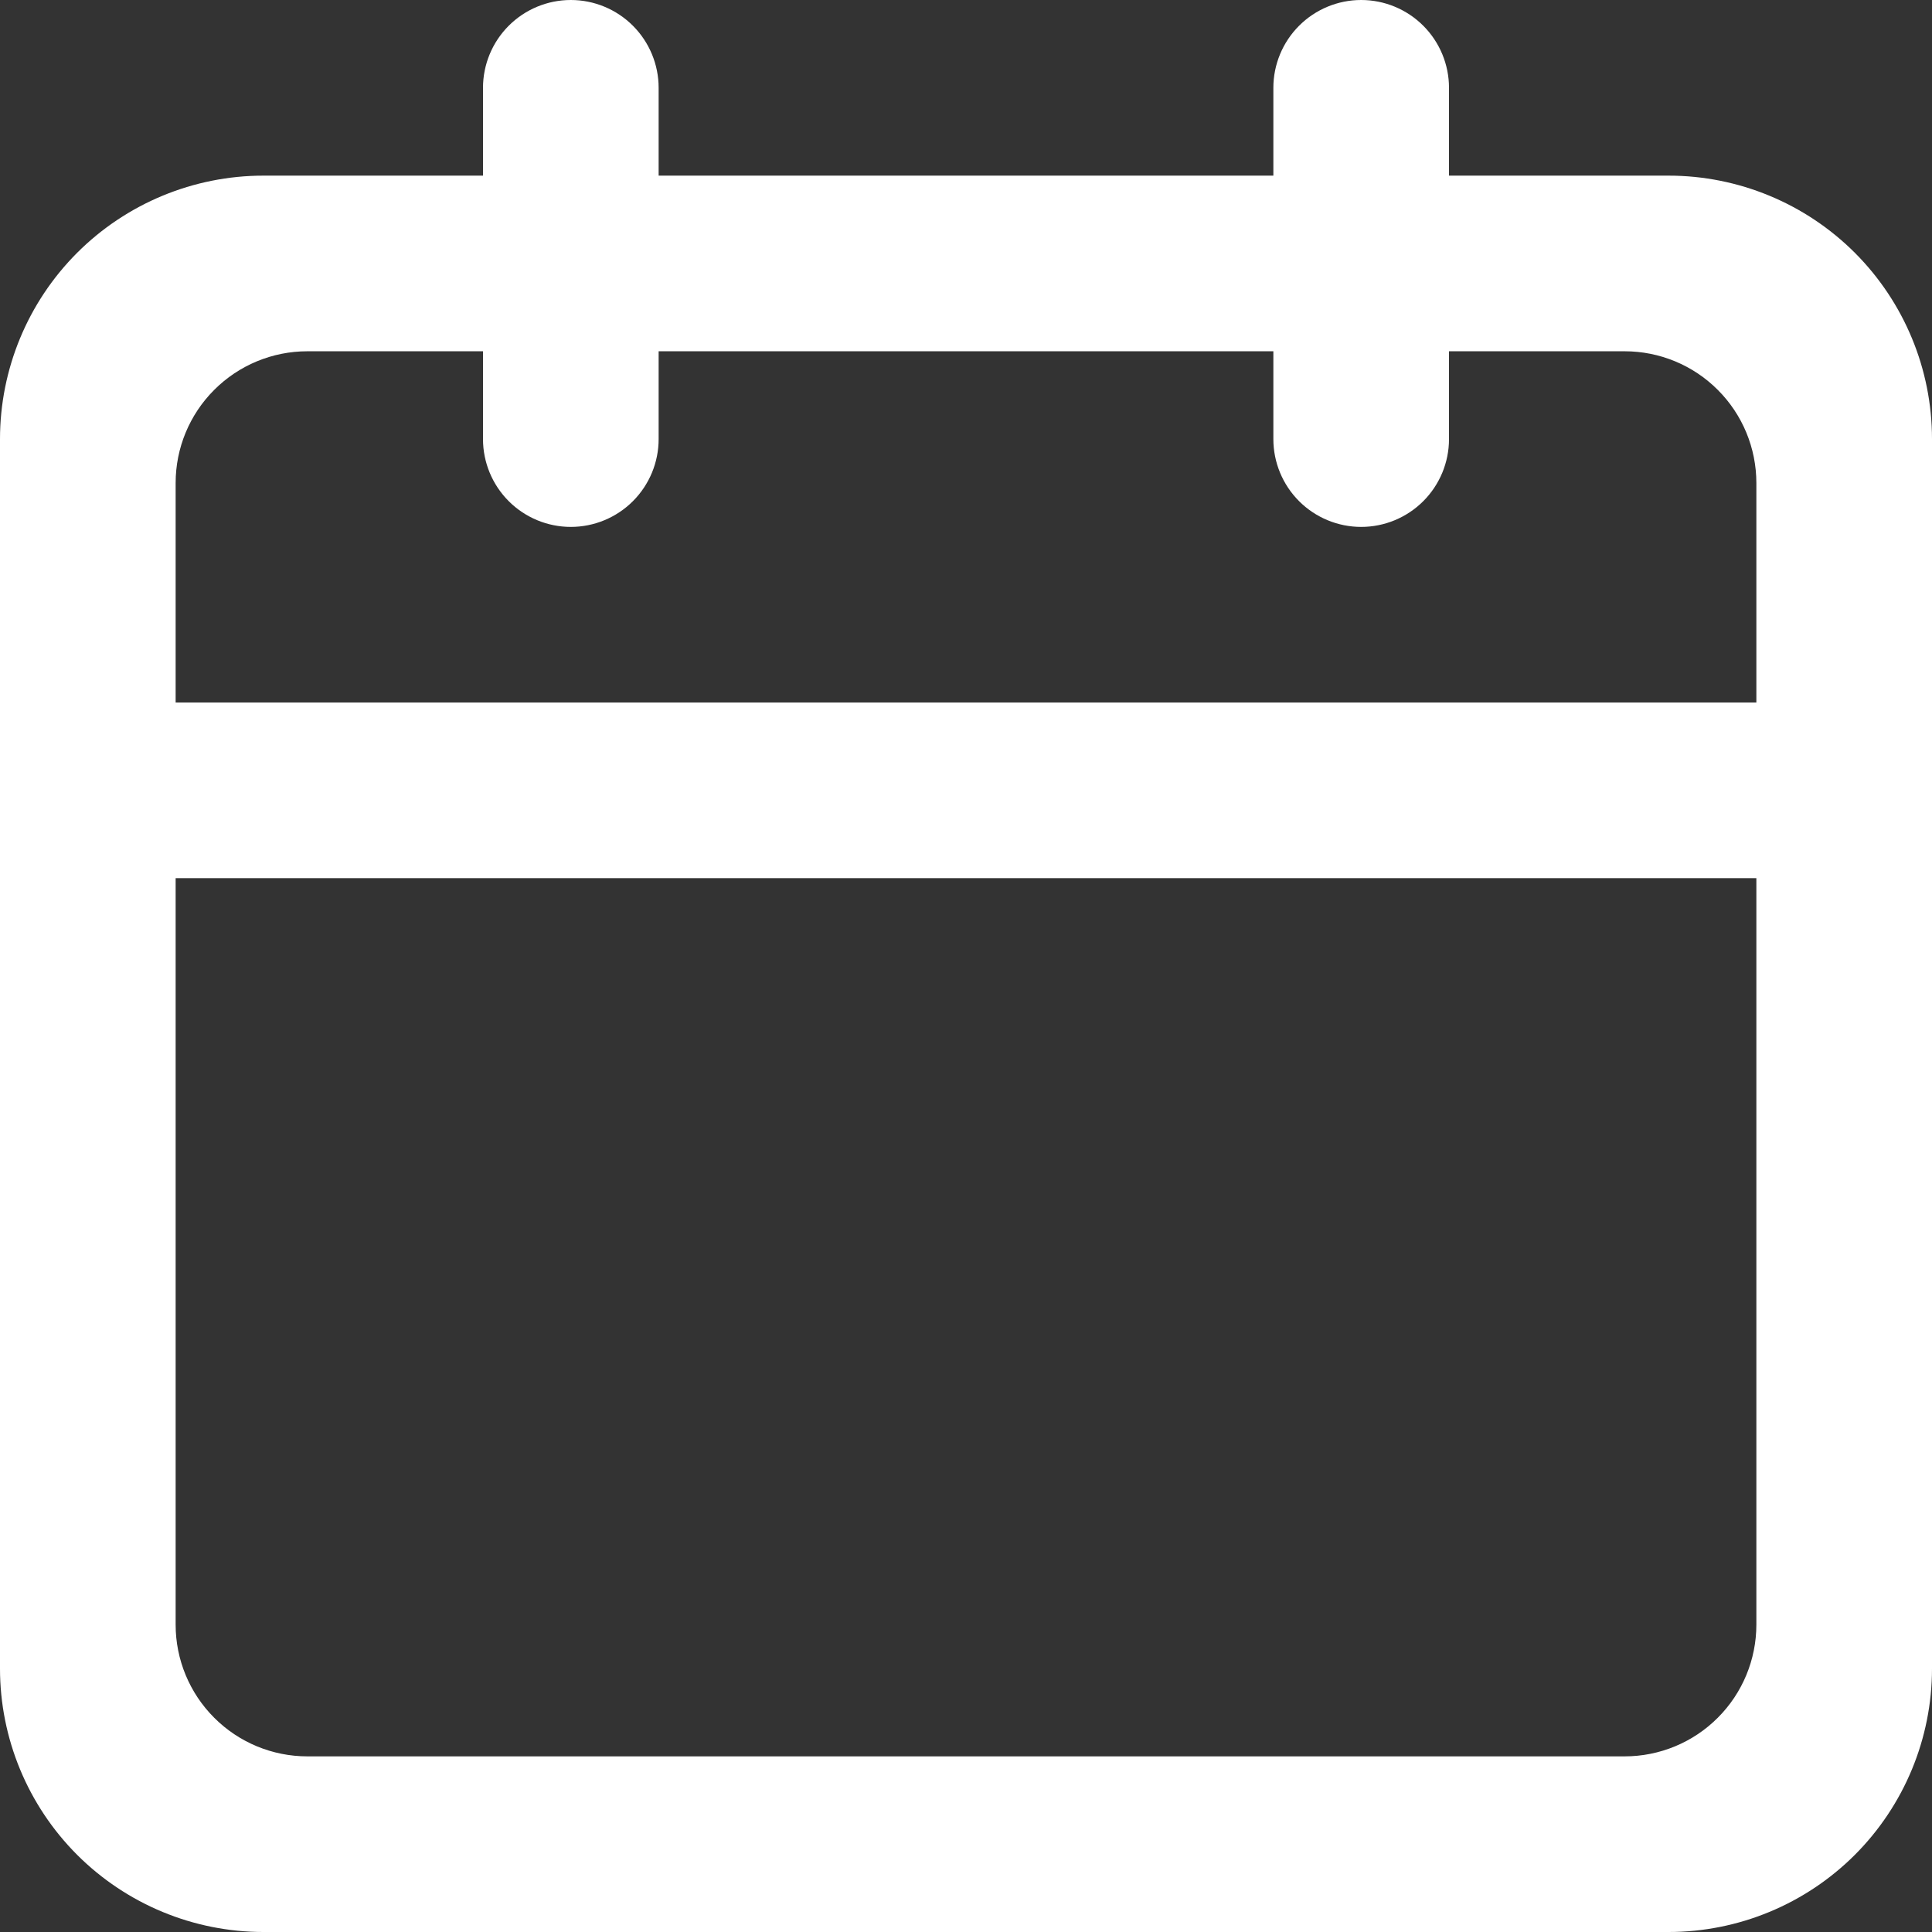<svg width="44" height="44" viewBox="0 0 44 44" fill="none" xmlns="http://www.w3.org/2000/svg">
<rect x="0" y="0" width="44" height="44" fill="#333333" stroke="none"/>
<path d="M44 10C44 8.409 43.368 6.883 42.243 5.757C41.117 4.632 39.591 4 38 4H33V2C33 1.47 32.789 0.961 32.414 0.586C32.039 0.211 31.53 0 31 0C30.47 0 29.961 0.211 29.586 0.586C29.211 0.961 29 1.47 29 2V4H15V2C15 1.47 14.789 0.961 14.414 0.586C14.039 0.211 13.53 0 13 0C12.47 0 11.961 0.211 11.586 0.586C11.211 0.961 11 1.47 11 2V4H6C4.409 4 2.883 4.632 1.757 5.757C0.632 6.883 0 8.409 0 10V38C0 39.591 0.632 41.117 1.757 42.243C2.883 43.368 4.409 44 6 44H38C39.591 44 41.117 43.368 42.243 42.243C43.368 41.117 44 39.591 44 38V10ZM7 8H11V10C11 10.53 11.211 11.039 11.586 11.414C11.961 11.789 12.47 12 13 12C13.53 12 14.039 11.789 14.414 11.414C14.789 11.039 15 10.53 15 10V8H29V10C29 10.53 29.211 11.039 29.586 11.414C29.961 11.789 30.47 12 31 12C31.53 12 32.039 11.789 32.414 11.414C32.789 11.039 33 10.53 33 10V8H37C37.796 8 38.559 8.316 39.121 8.879C39.684 9.441 40 10.204 40 11V16H4V11C4 10.204 4.316 9.441 4.879 8.879C5.441 8.316 6.204 8 7 8V8ZM37 40H7C6.204 40 5.441 39.684 4.879 39.121C4.316 38.559 4 37.796 4 37V20H40V37C40 37.796 39.684 38.559 39.121 39.121C38.559 39.684 37.796 40 37 40Z" fill="white"/>
</svg>
